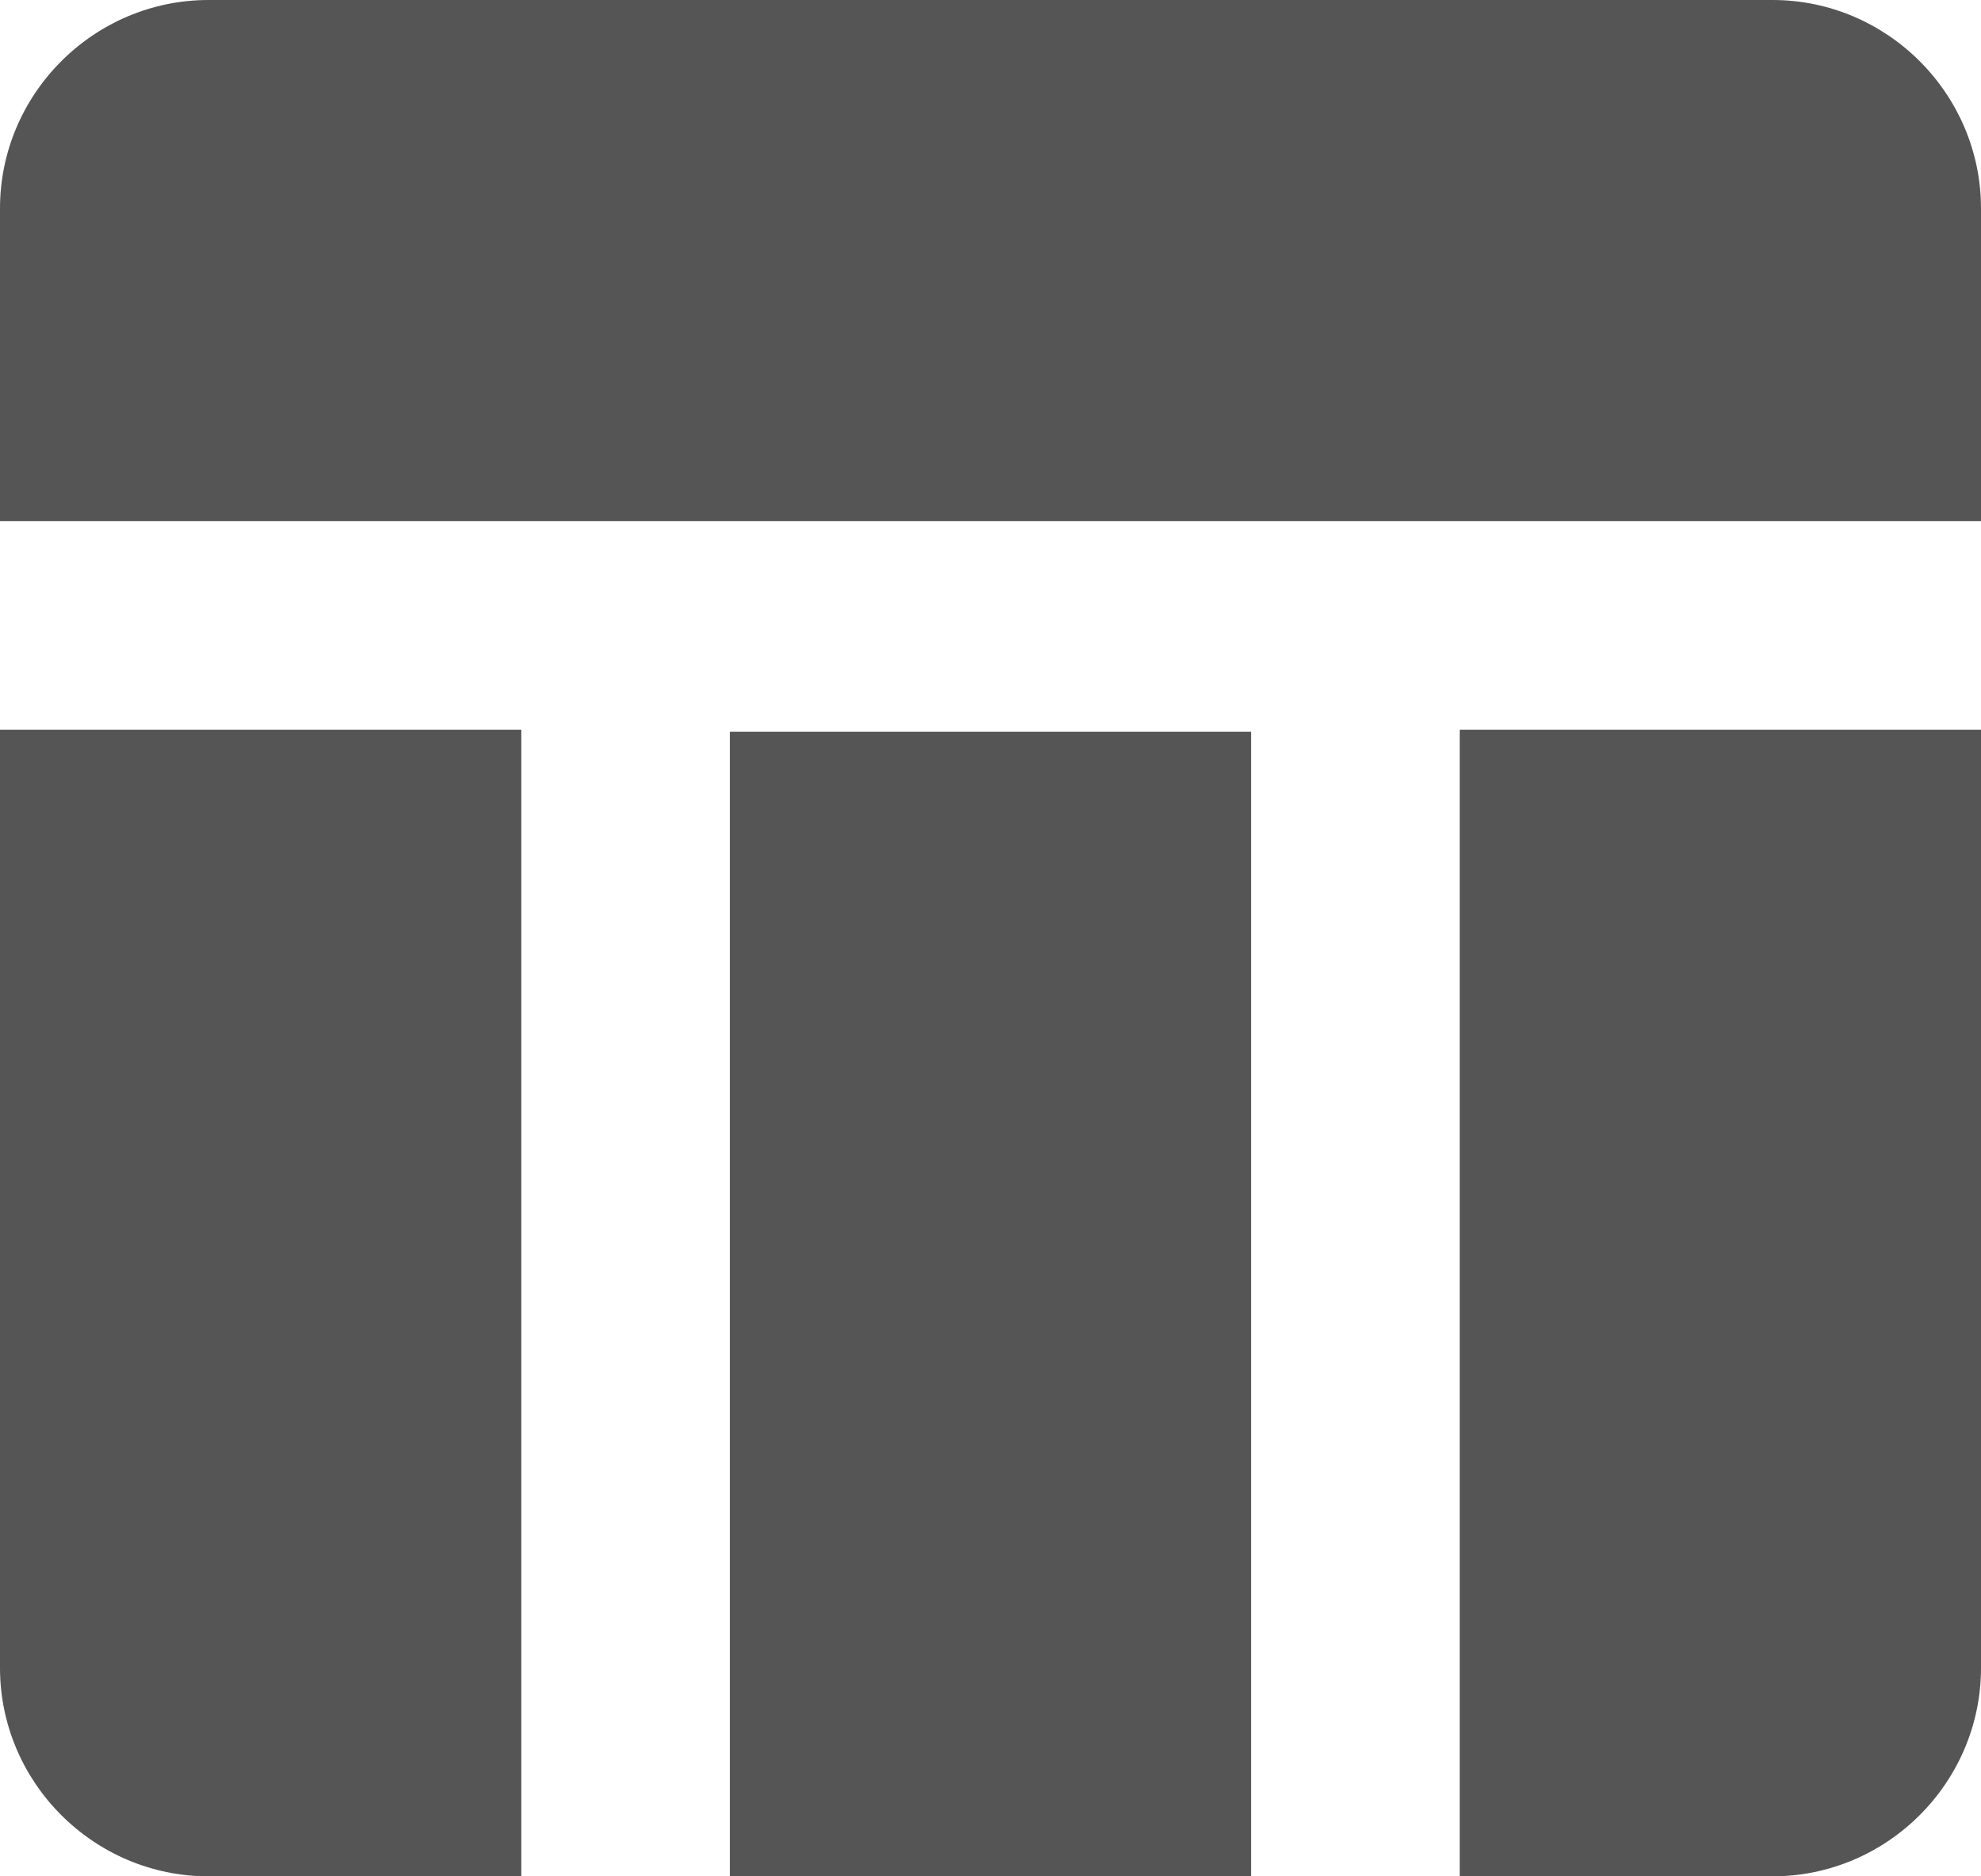 <svg width="19" height="18" viewBox="0 0 19 18" fill="none" xmlns="http://www.w3.org/2000/svg">
<path d="M7 7.02H12V18H7V7.02ZM14 18H17C18.1 18 19 17.1 19 16V7H14V18ZM17 0H2C0.9 0 0 0.9 0 2V5H19V2C19 0.9 18.1 0 17 0ZM0 16C0 17.1 0.9 18 2 18H5V7H0V16Z" fill="#555555"/>
</svg>
